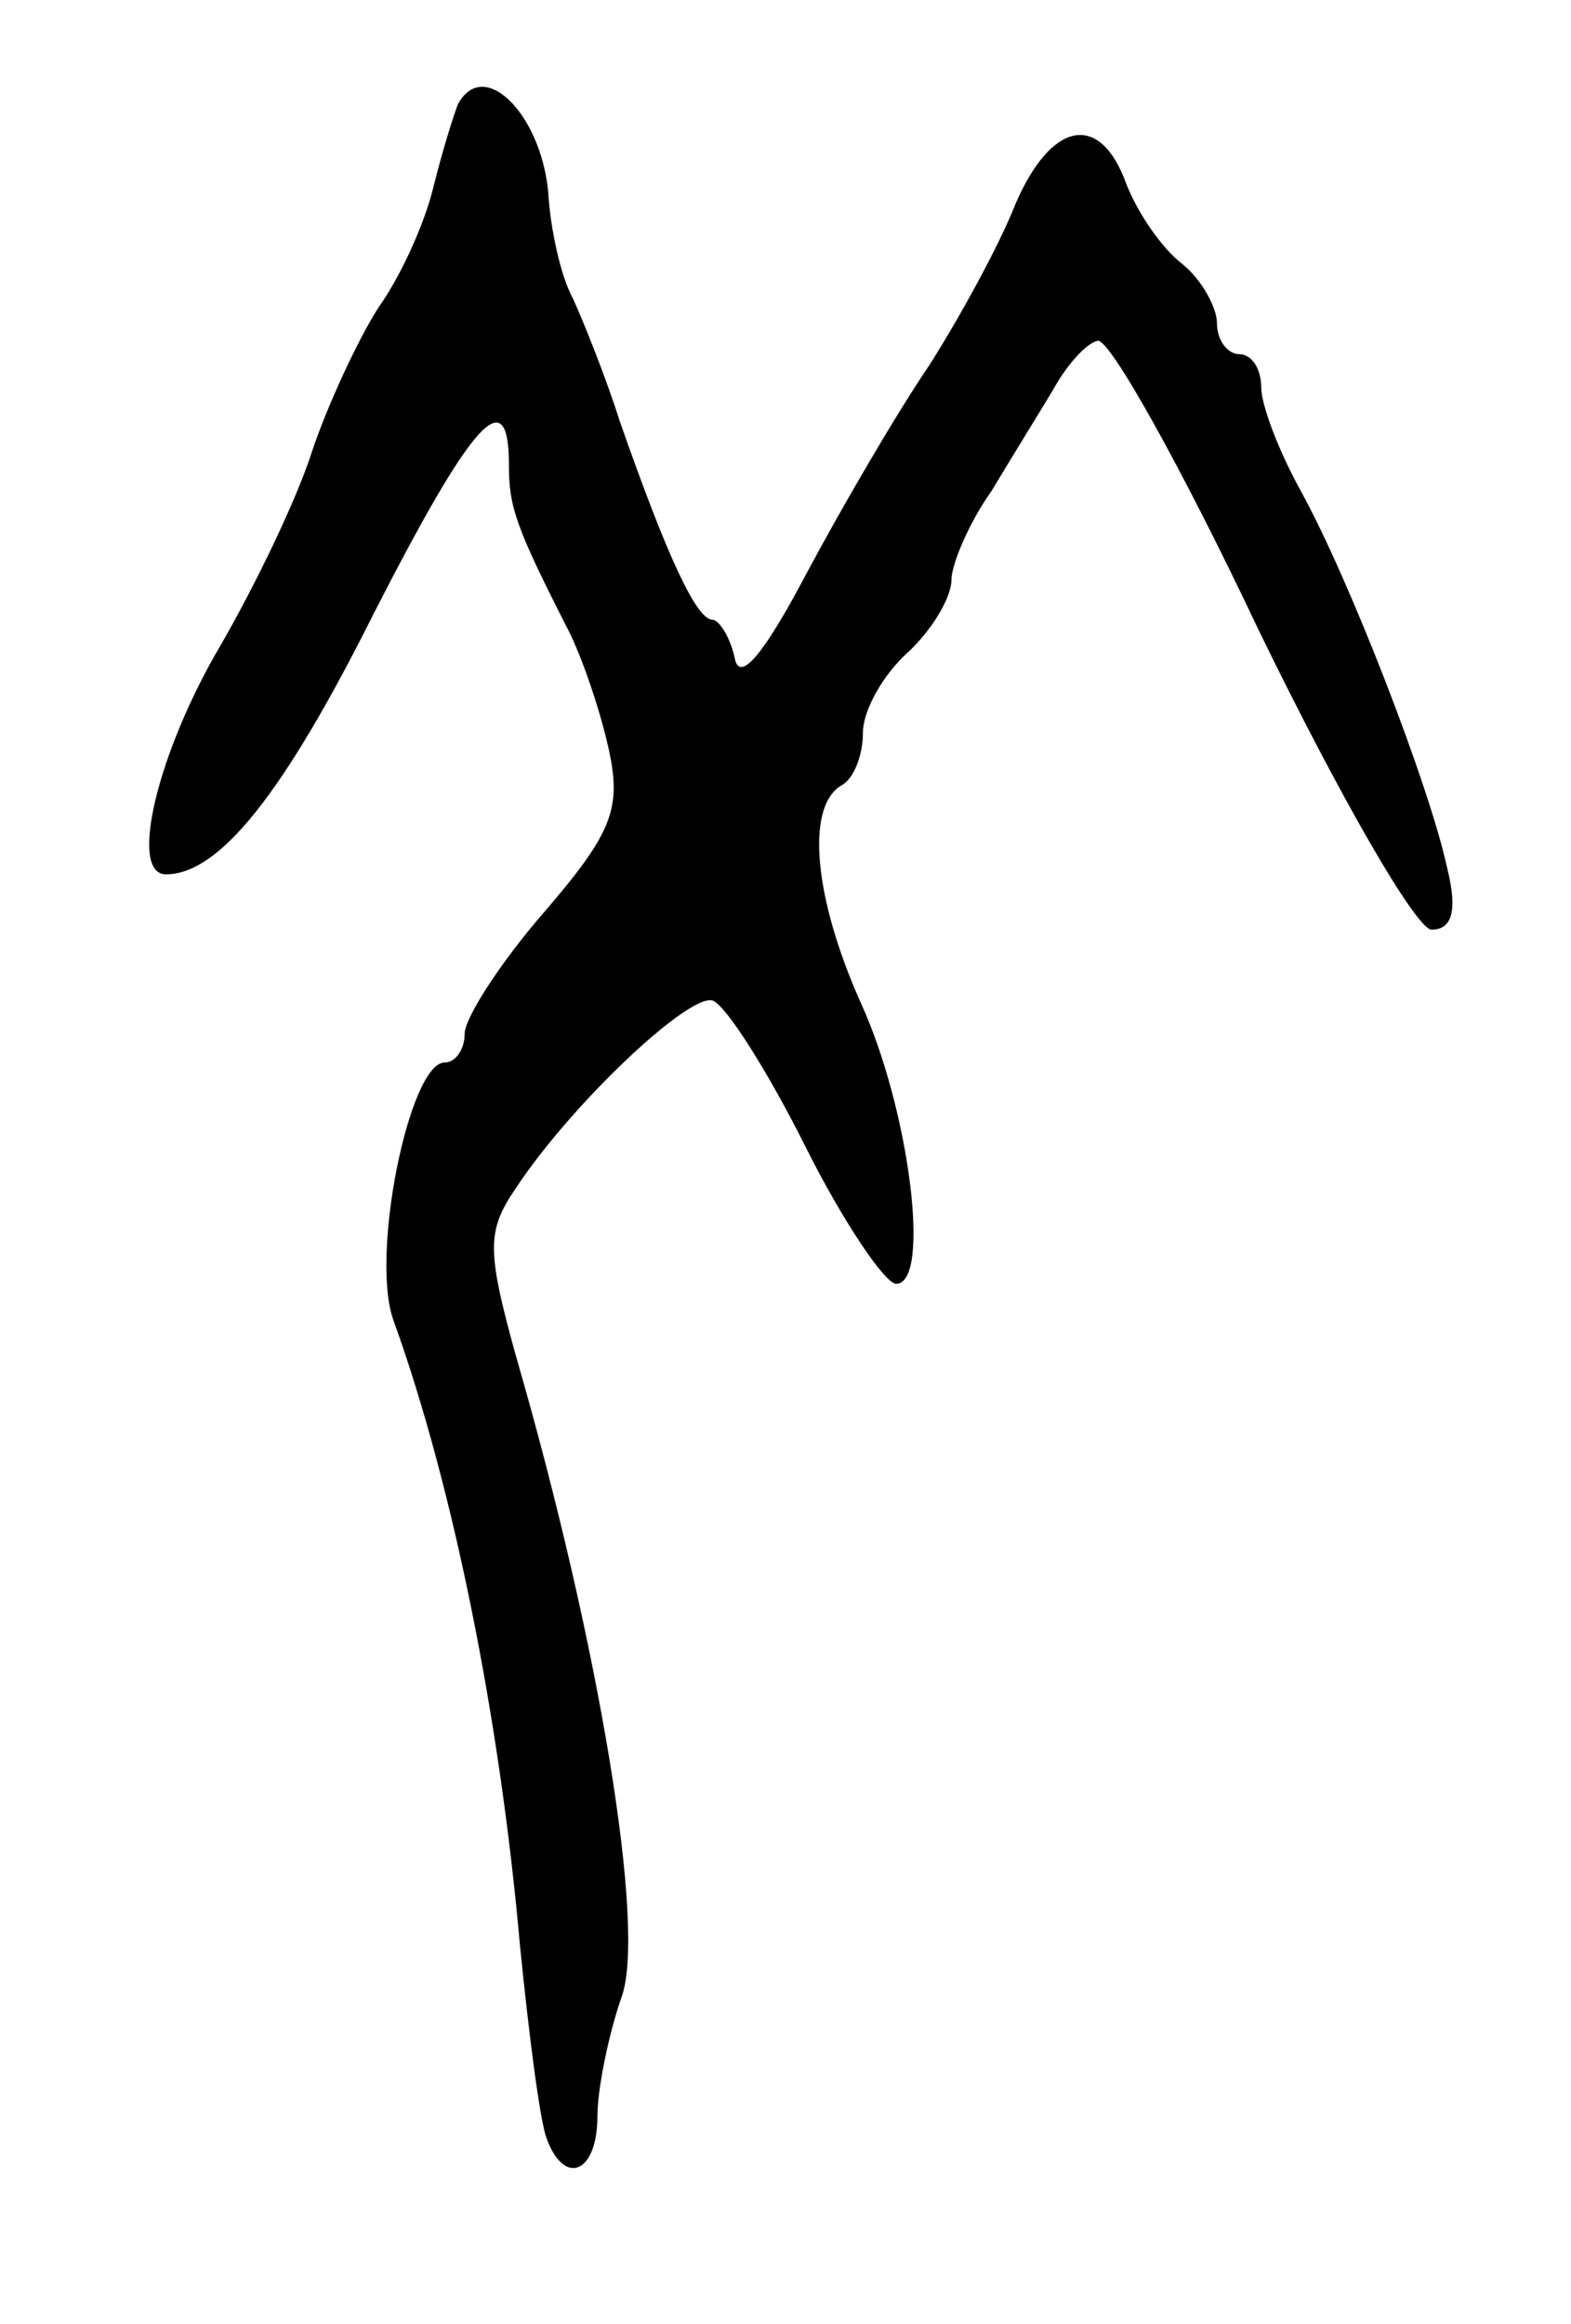 <svg version="1.0" xmlns="http://www.w3.org/2000/svg"
 width="71pt" height="105pt" viewBox="0 0 71 105"
 preserveAspectRatio="xMidYMid meet">
<g transform="translate(0,105) scale(0.1,-0.1)"
fill="#000000" stroke="none">
<path d="M207 1003 c-2 -5 -7 -21 -11 -37 -4 -17 -15 -41 -25 -55 -9 -14 -23
-44 -30 -65 -7 -22 -26 -61 -41 -87 -29 -49 -42 -104 -25 -104 24 0 53 36 94
118 44 86 61 106 61 67 0 -19 3 -28 27 -75 6 -12 14 -35 18 -53 6 -27 2 -38
-29 -74 -20 -23 -36 -48 -36 -55 0 -7 -4 -13 -9 -13 -16 0 -34 -88 -23 -117
27 -75 48 -180 57 -282 4 -40 9 -79 12 -87 8 -22 23 -16 23 10 0 12 5 37 11
54 11 31 -10 159 -48 290 -13 47 -13 56 0 75 25 38 78 88 89 85 6 -2 25 -32
42 -66 17 -34 36 -62 41 -62 16 0 6 79 -16 127 -21 47 -25 88 -9 98 6 3 10 14
10 24 0 10 9 26 20 36 11 10 20 25 20 33 0 7 8 26 18 40 9 15 22 36 28 46 6
11 15 21 20 22 5 2 38 -57 73 -131 36 -74 71 -135 78 -135 9 0 12 8 7 28 -8
37 -44 130 -66 170 -10 18 -18 39 -18 47 0 8 -4 15 -10 15 -5 0 -10 6 -10 14
0 7 -7 20 -16 27 -9 7 -20 23 -25 36 -12 33 -34 28 -50 -9 -7 -18 -25 -51 -39
-73 -15 -22 -40 -65 -56 -95 -19 -36 -30 -49 -32 -37 -2 9 -7 17 -10 17 -7 0
-20 27 -42 90 -6 19 -16 44 -21 55 -6 11 -10 32 -11 45 -2 37 -29 65 -41 43z"/>
</g>
</svg>
